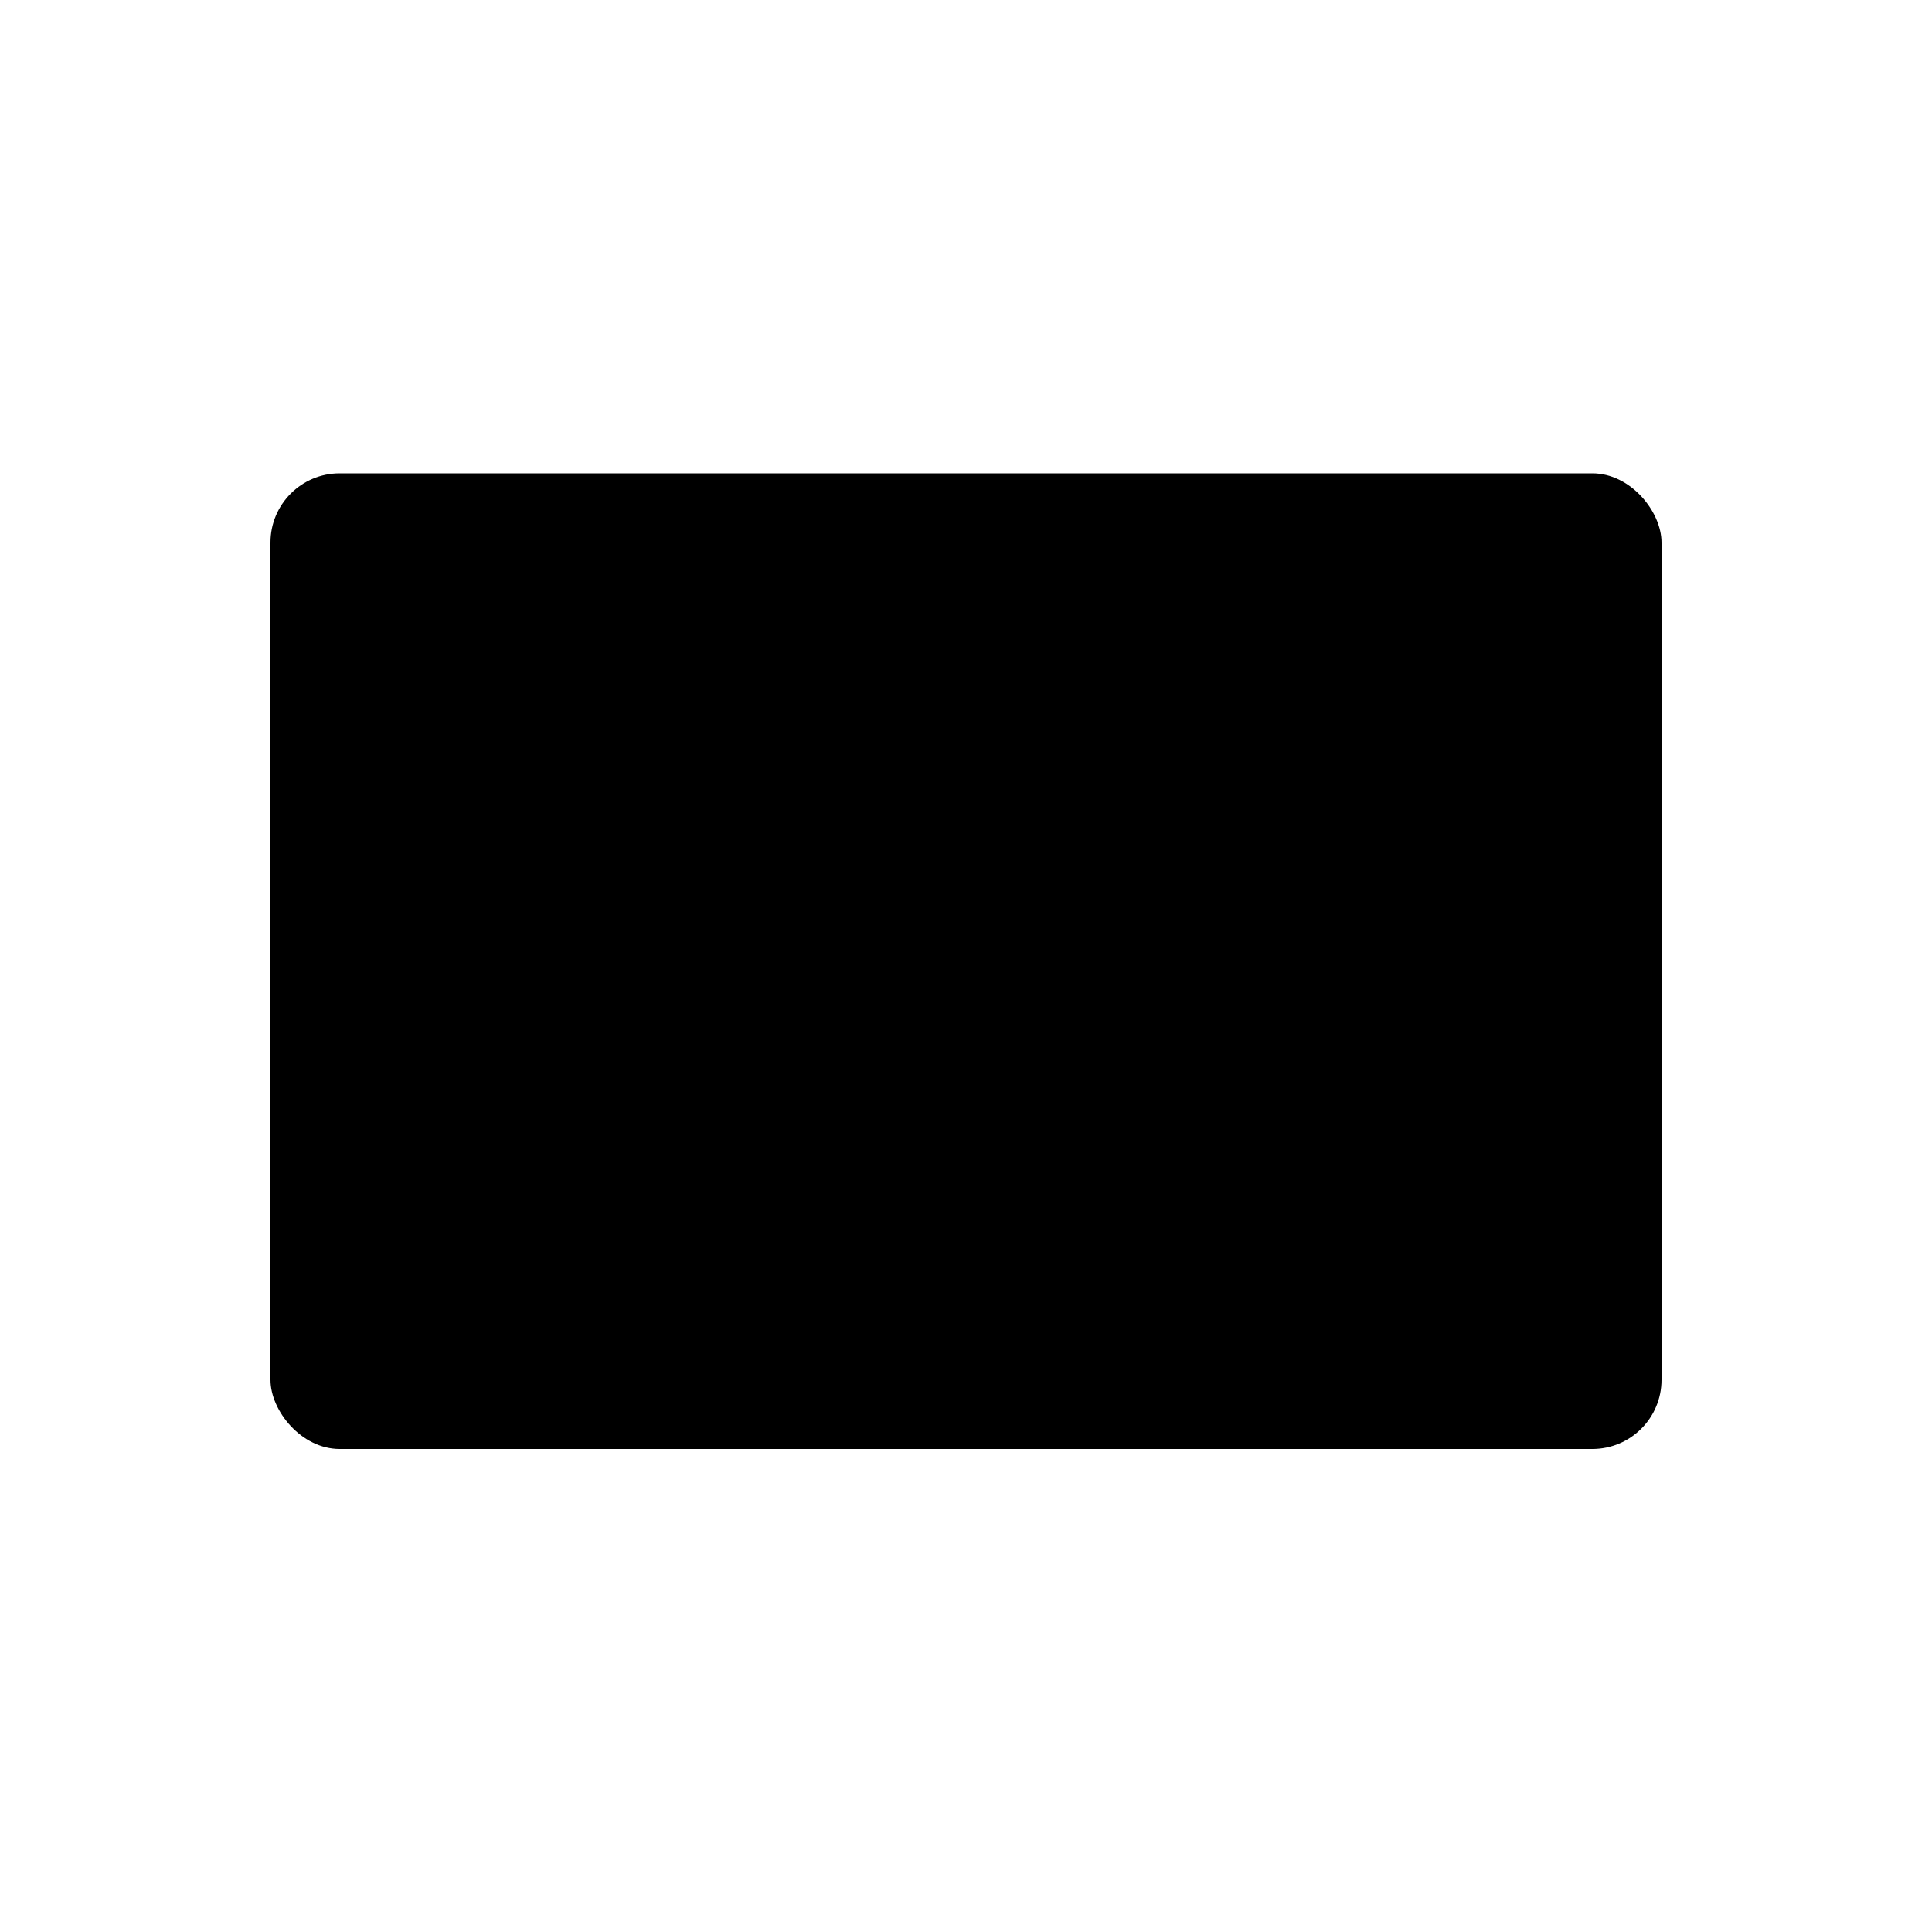 <svg xmlns="http://www.w3.org/2000/svg" viewBox="-12.5 -23 100 100">
    <g id="Layer_2" data-name="Layer 2">
        <g id="Layer_1-2" data-name="Layer 1">
            <rect class="stroke" x="1.5" y="1.5" width="72" height="50.5" rx="3.58" />
            <path class="stroke" d="M1.5,5.35l34.38,24.9a2.94,2.94,0,0,0,3.24,0L73.5,5.35" />
            <line class="stroke" x1="3.14" y1="50.06" x2="18.05" y2="29.5" />
            <line class="stroke" x1="71.91" y1="50.06" x2="57" y2="29.5" />
        </g>
    </g>
</svg>